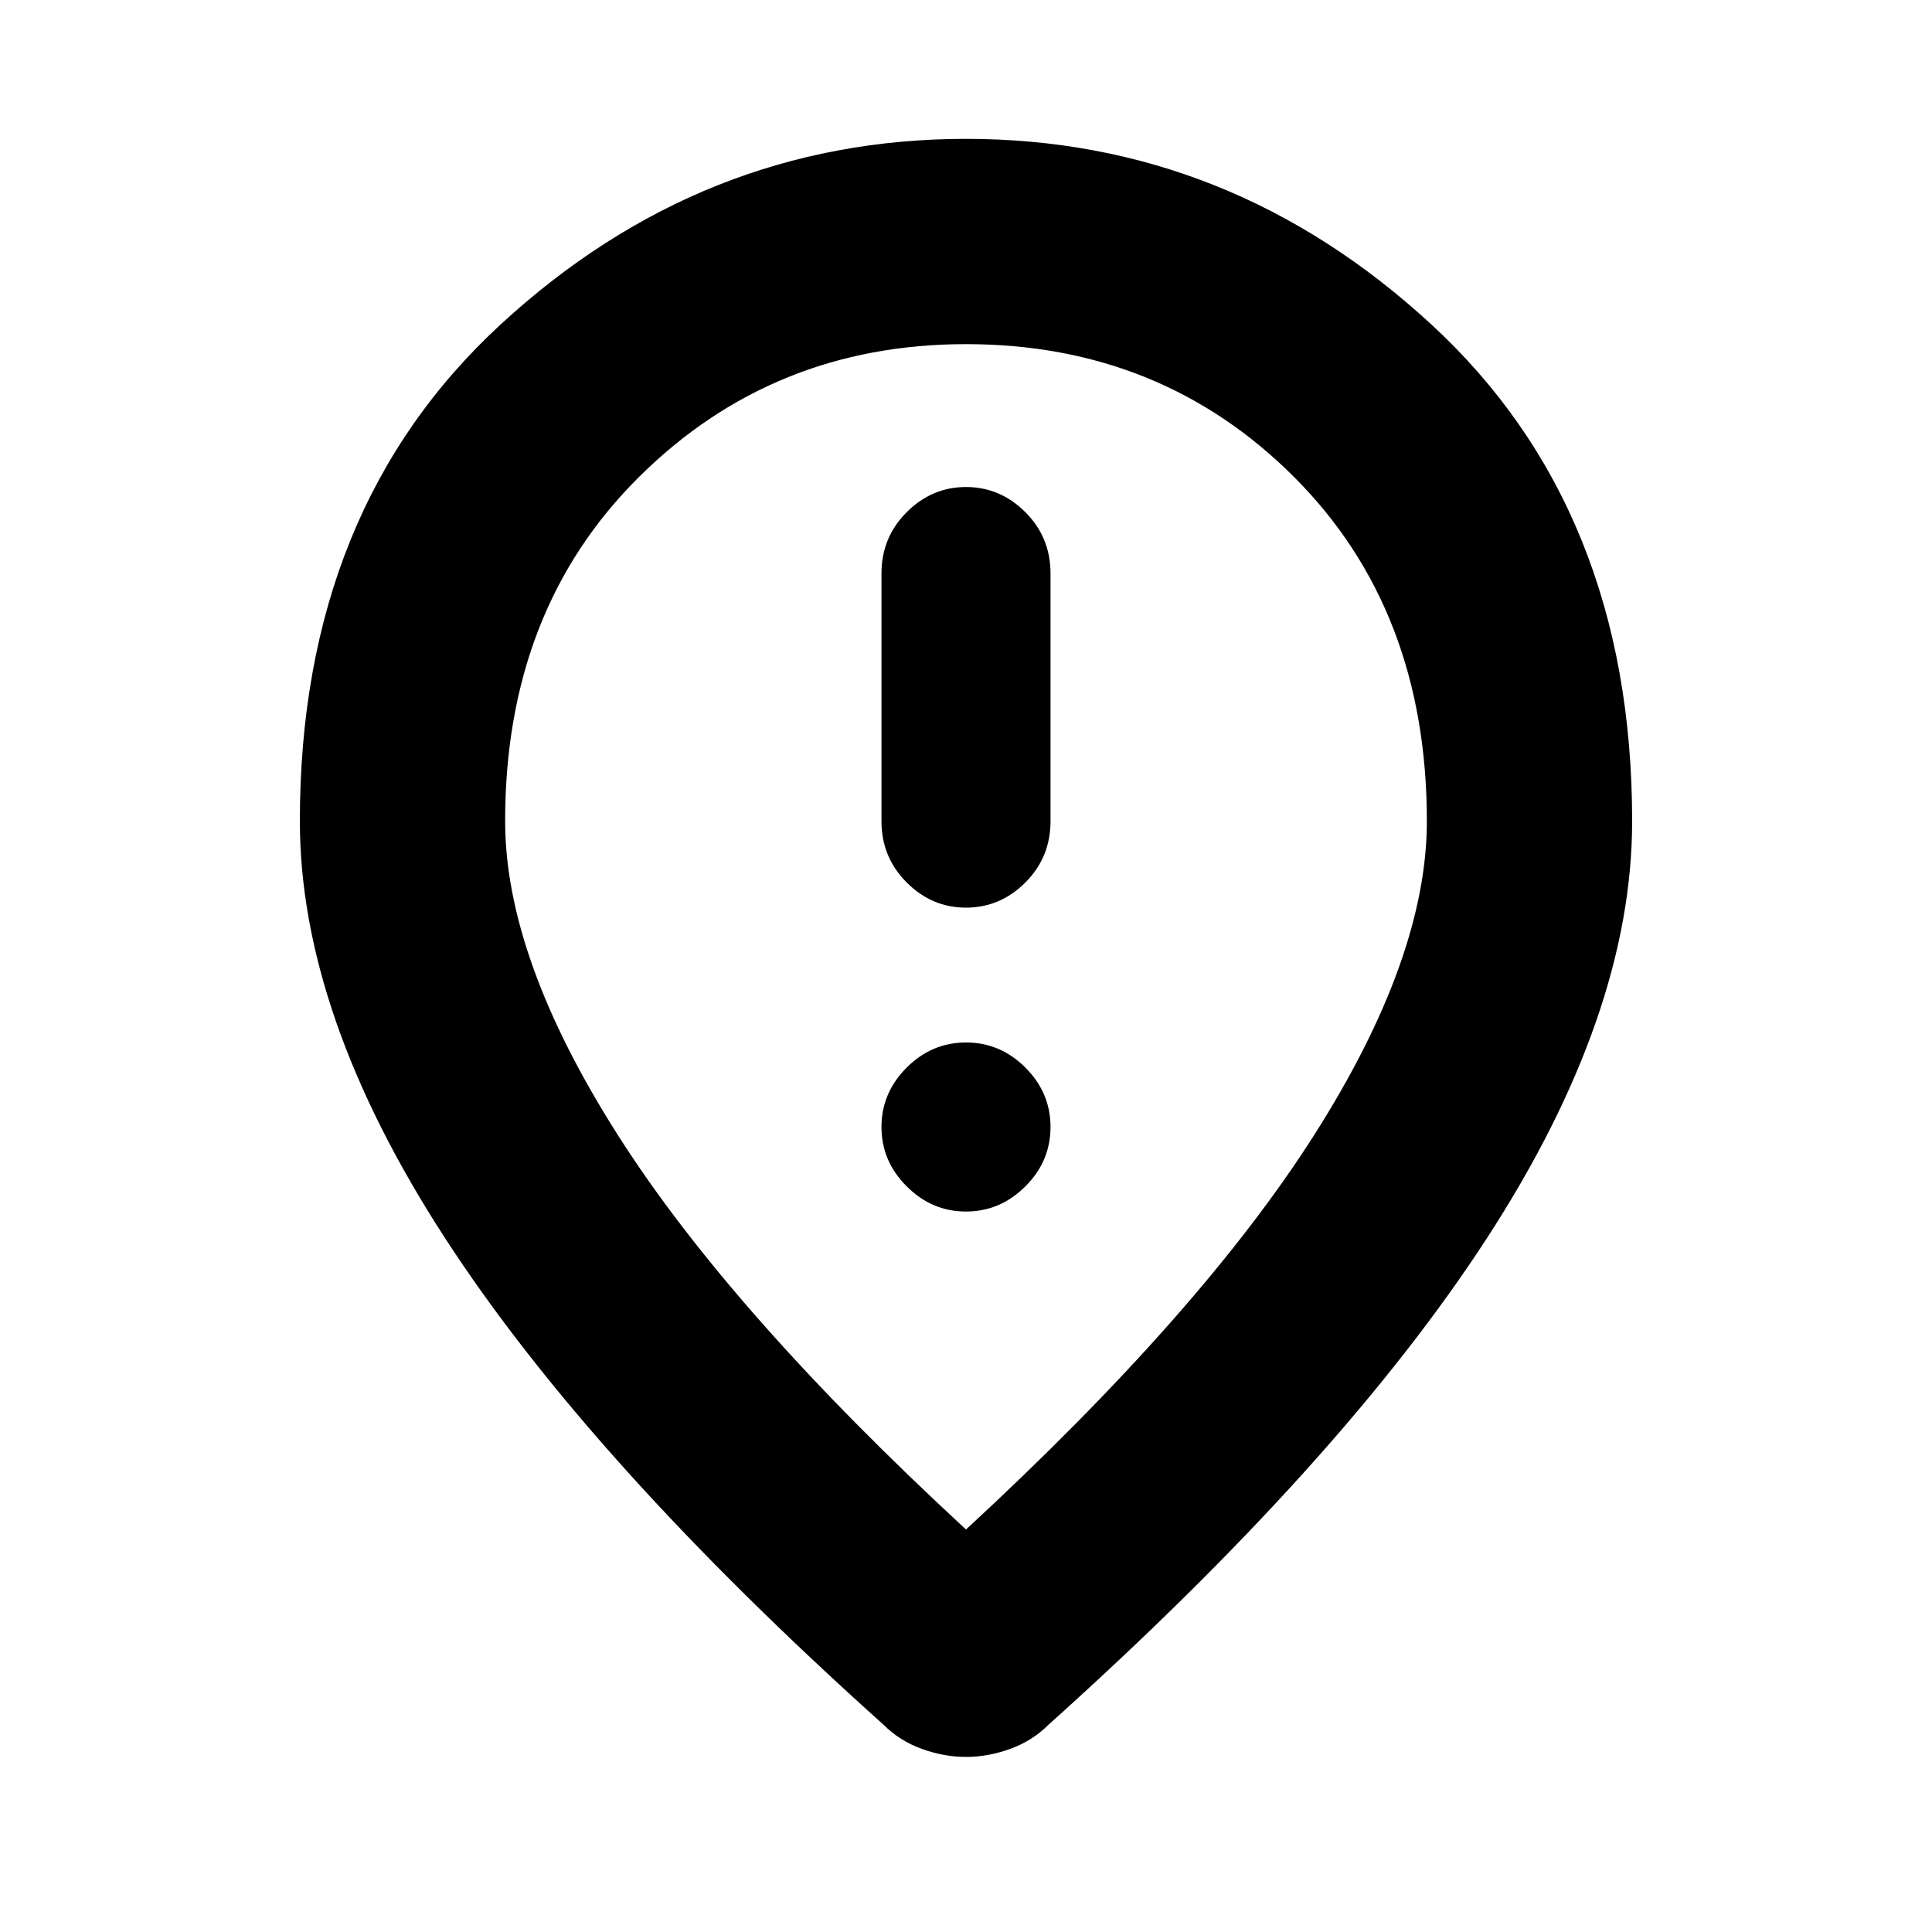 <svg xmlns="http://www.w3.org/2000/svg" height="24" width="24"><path d="M12 11.275Q12.425 11.275 12.738 10.962Q13.05 10.65 13.05 10.2V7.125Q13.05 6.675 12.738 6.363Q12.425 6.05 12 6.05Q11.575 6.05 11.263 6.363Q10.95 6.675 10.95 7.125V10.2Q10.95 10.65 11.263 10.962Q11.575 11.275 12 11.275ZM12 15.05Q12.425 15.05 12.738 14.737Q13.05 14.425 13.05 14Q13.05 13.575 12.738 13.262Q12.425 12.95 12 12.95Q11.575 12.95 11.263 13.262Q10.95 13.575 10.95 14Q10.95 14.425 11.263 14.737Q11.575 15.05 12 15.05ZM12 19Q14.925 16.3 16.325 14.1Q17.725 11.9 17.725 10.2Q17.725 7.575 16.075 5.925Q14.425 4.275 12 4.275Q9.6 4.275 7.938 5.925Q6.275 7.575 6.275 10.2Q6.275 11.9 7.675 14.1Q9.075 16.3 12 19ZM12 21.825Q11.725 21.825 11.45 21.725Q11.175 21.625 10.975 21.425Q7.325 18.15 5.525 15.375Q3.725 12.6 3.725 10.2Q3.725 6.325 6.225 4.025Q8.725 1.725 12 1.725Q15.275 1.725 17.775 4.025Q20.275 6.325 20.275 10.2Q20.275 12.6 18.475 15.375Q16.675 18.15 13.025 21.425Q12.825 21.625 12.55 21.725Q12.275 21.825 12 21.825ZM12 10.2Q12 10.2 12 10.2Q12 10.2 12 10.2Q12 10.2 12 10.2Q12 10.2 12 10.2Q12 10.2 12 10.2Q12 10.2 12 10.2Q12 10.2 12 10.2Q12 10.2 12 10.2Z"/></svg>
